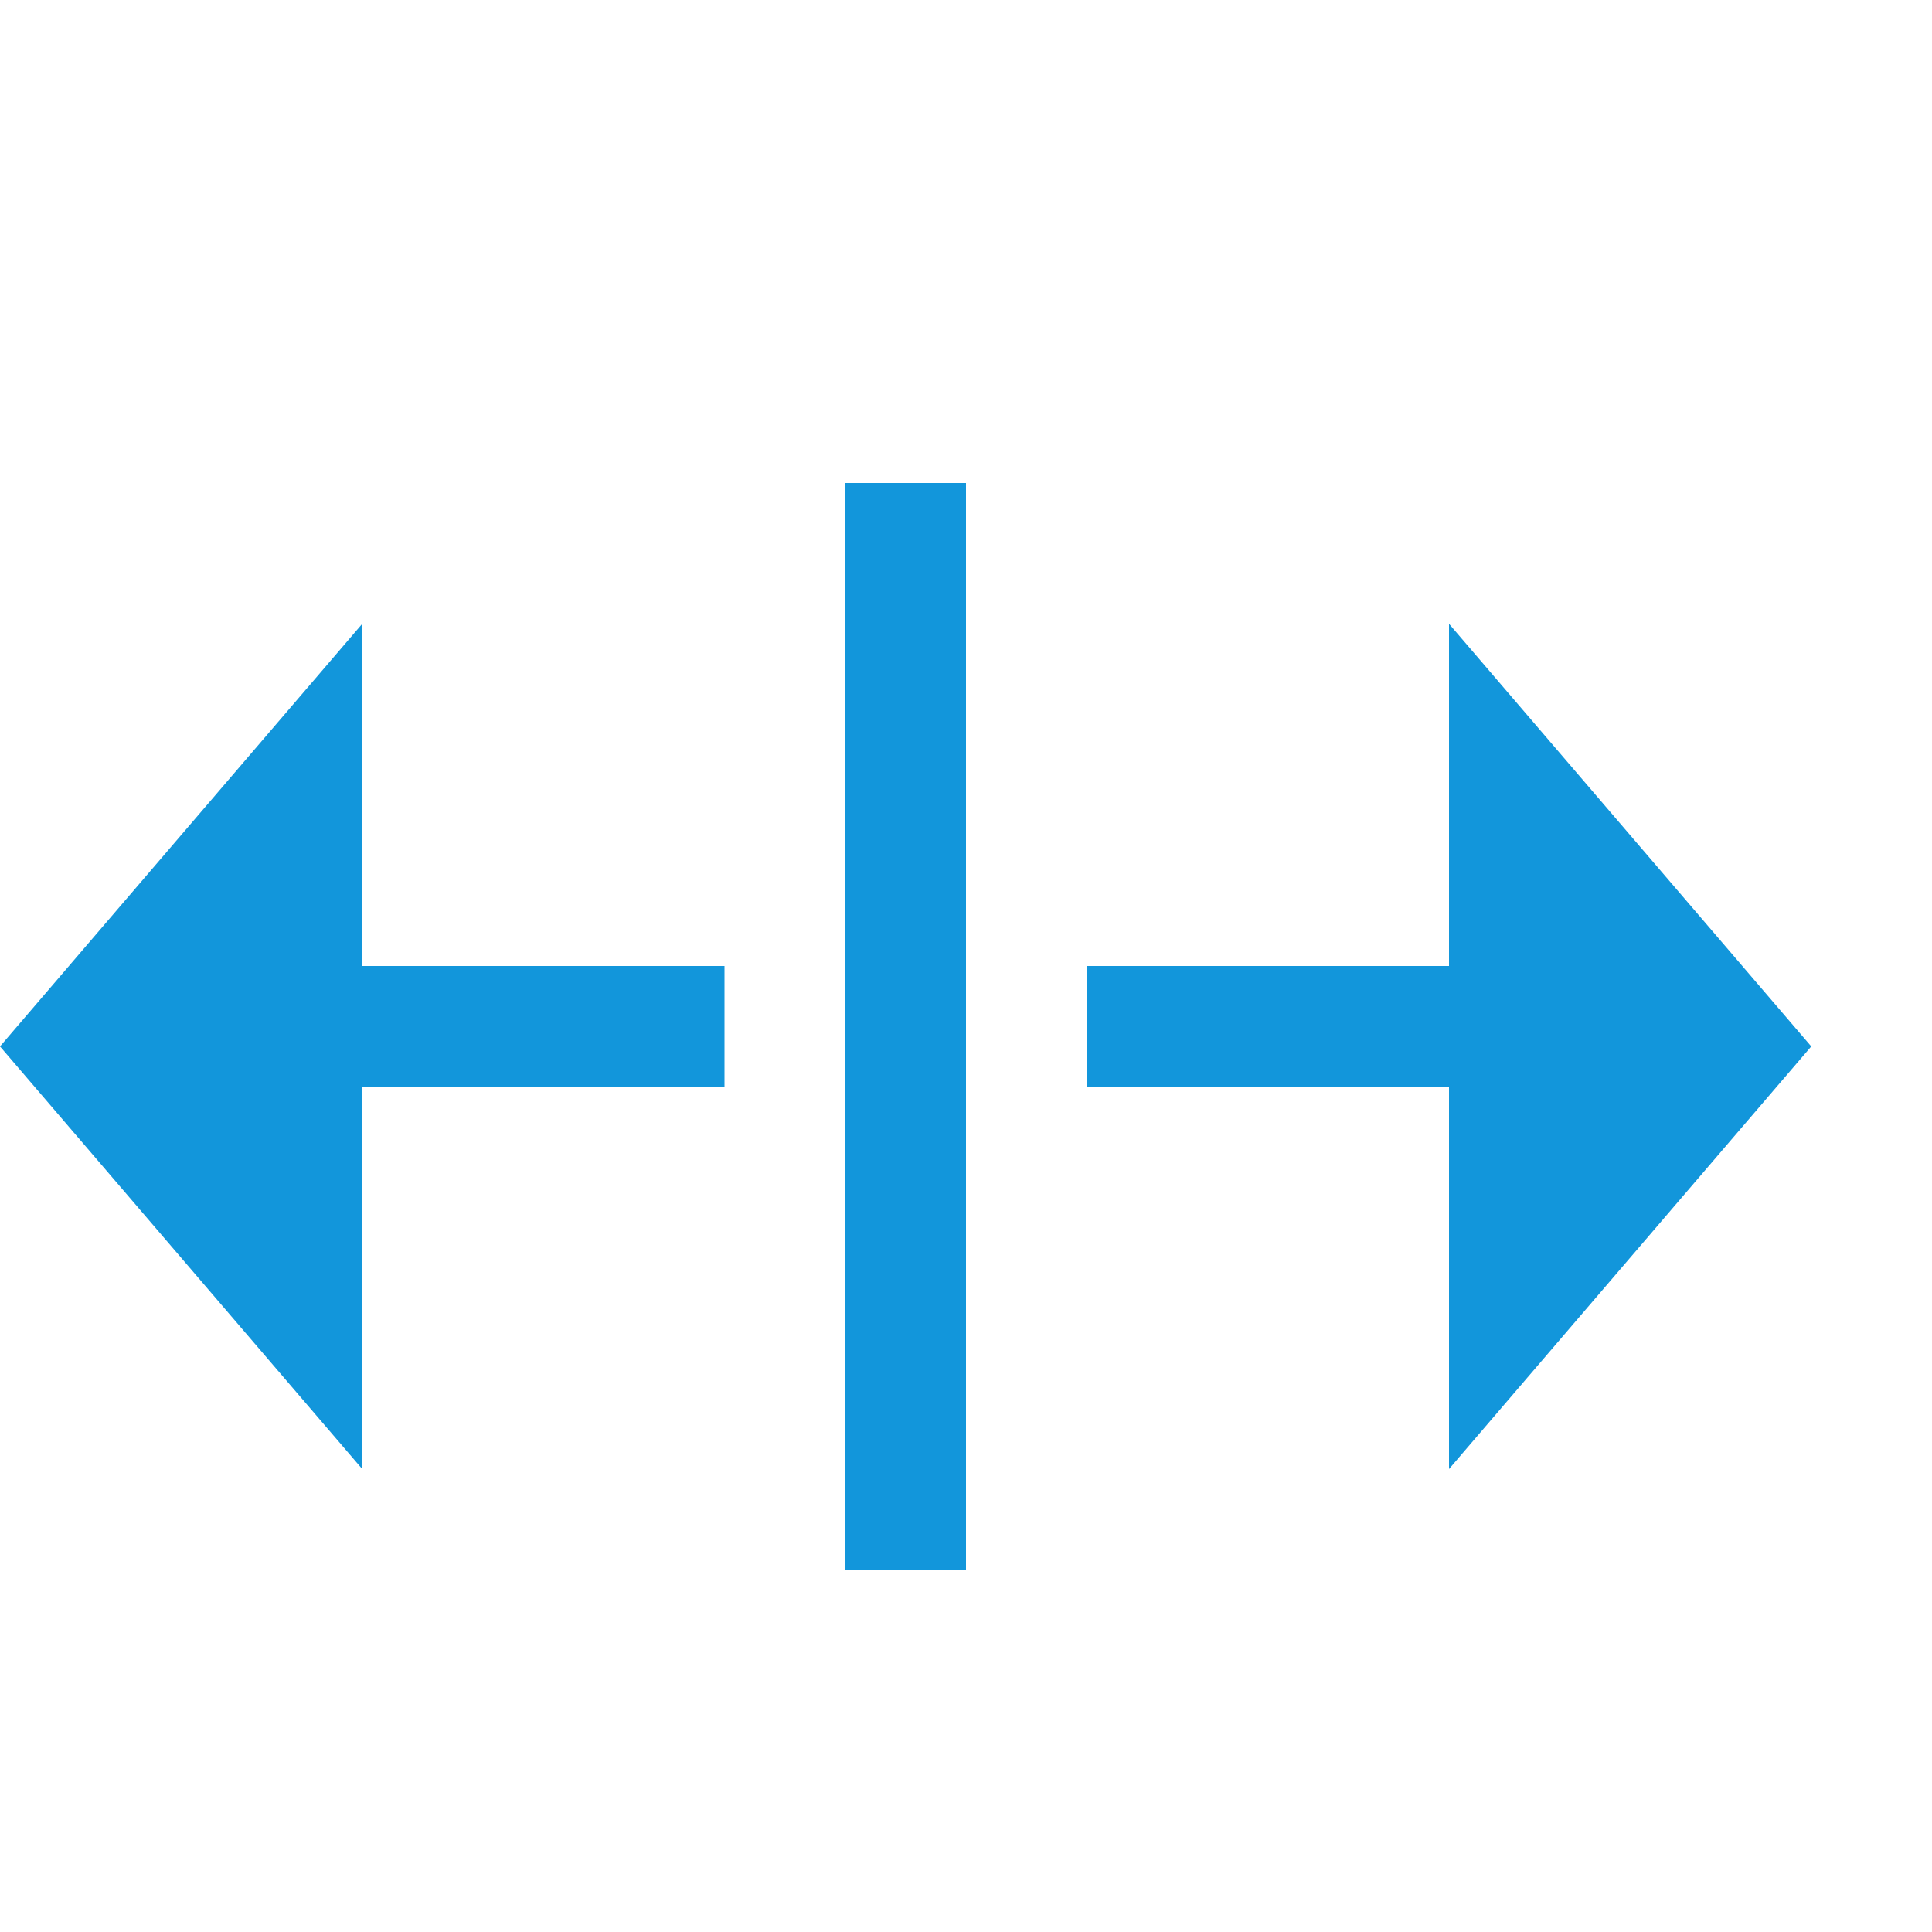 <svg t="1533606543112" class="icon" viewBox="0 0 1024 1024" version="1.1" xmlns="http://www.w3.org/2000/svg" p-id="10326" height="22" width="22"><path d="M960 554.624 768 330.624 768 512 576 512 576 576 768 576 768 778.624Z" p-id="10327" fill="#1296db"></path><path d="M192 330.624 0 554.624 192 778.624 192 576 384 576 384 512 192 512Z" p-id="10328" fill="#1296db"></path><path d="M448 256l64 0 0 576-64 0 0-576Z" p-id="10329" fill="#1296db"></path></svg>